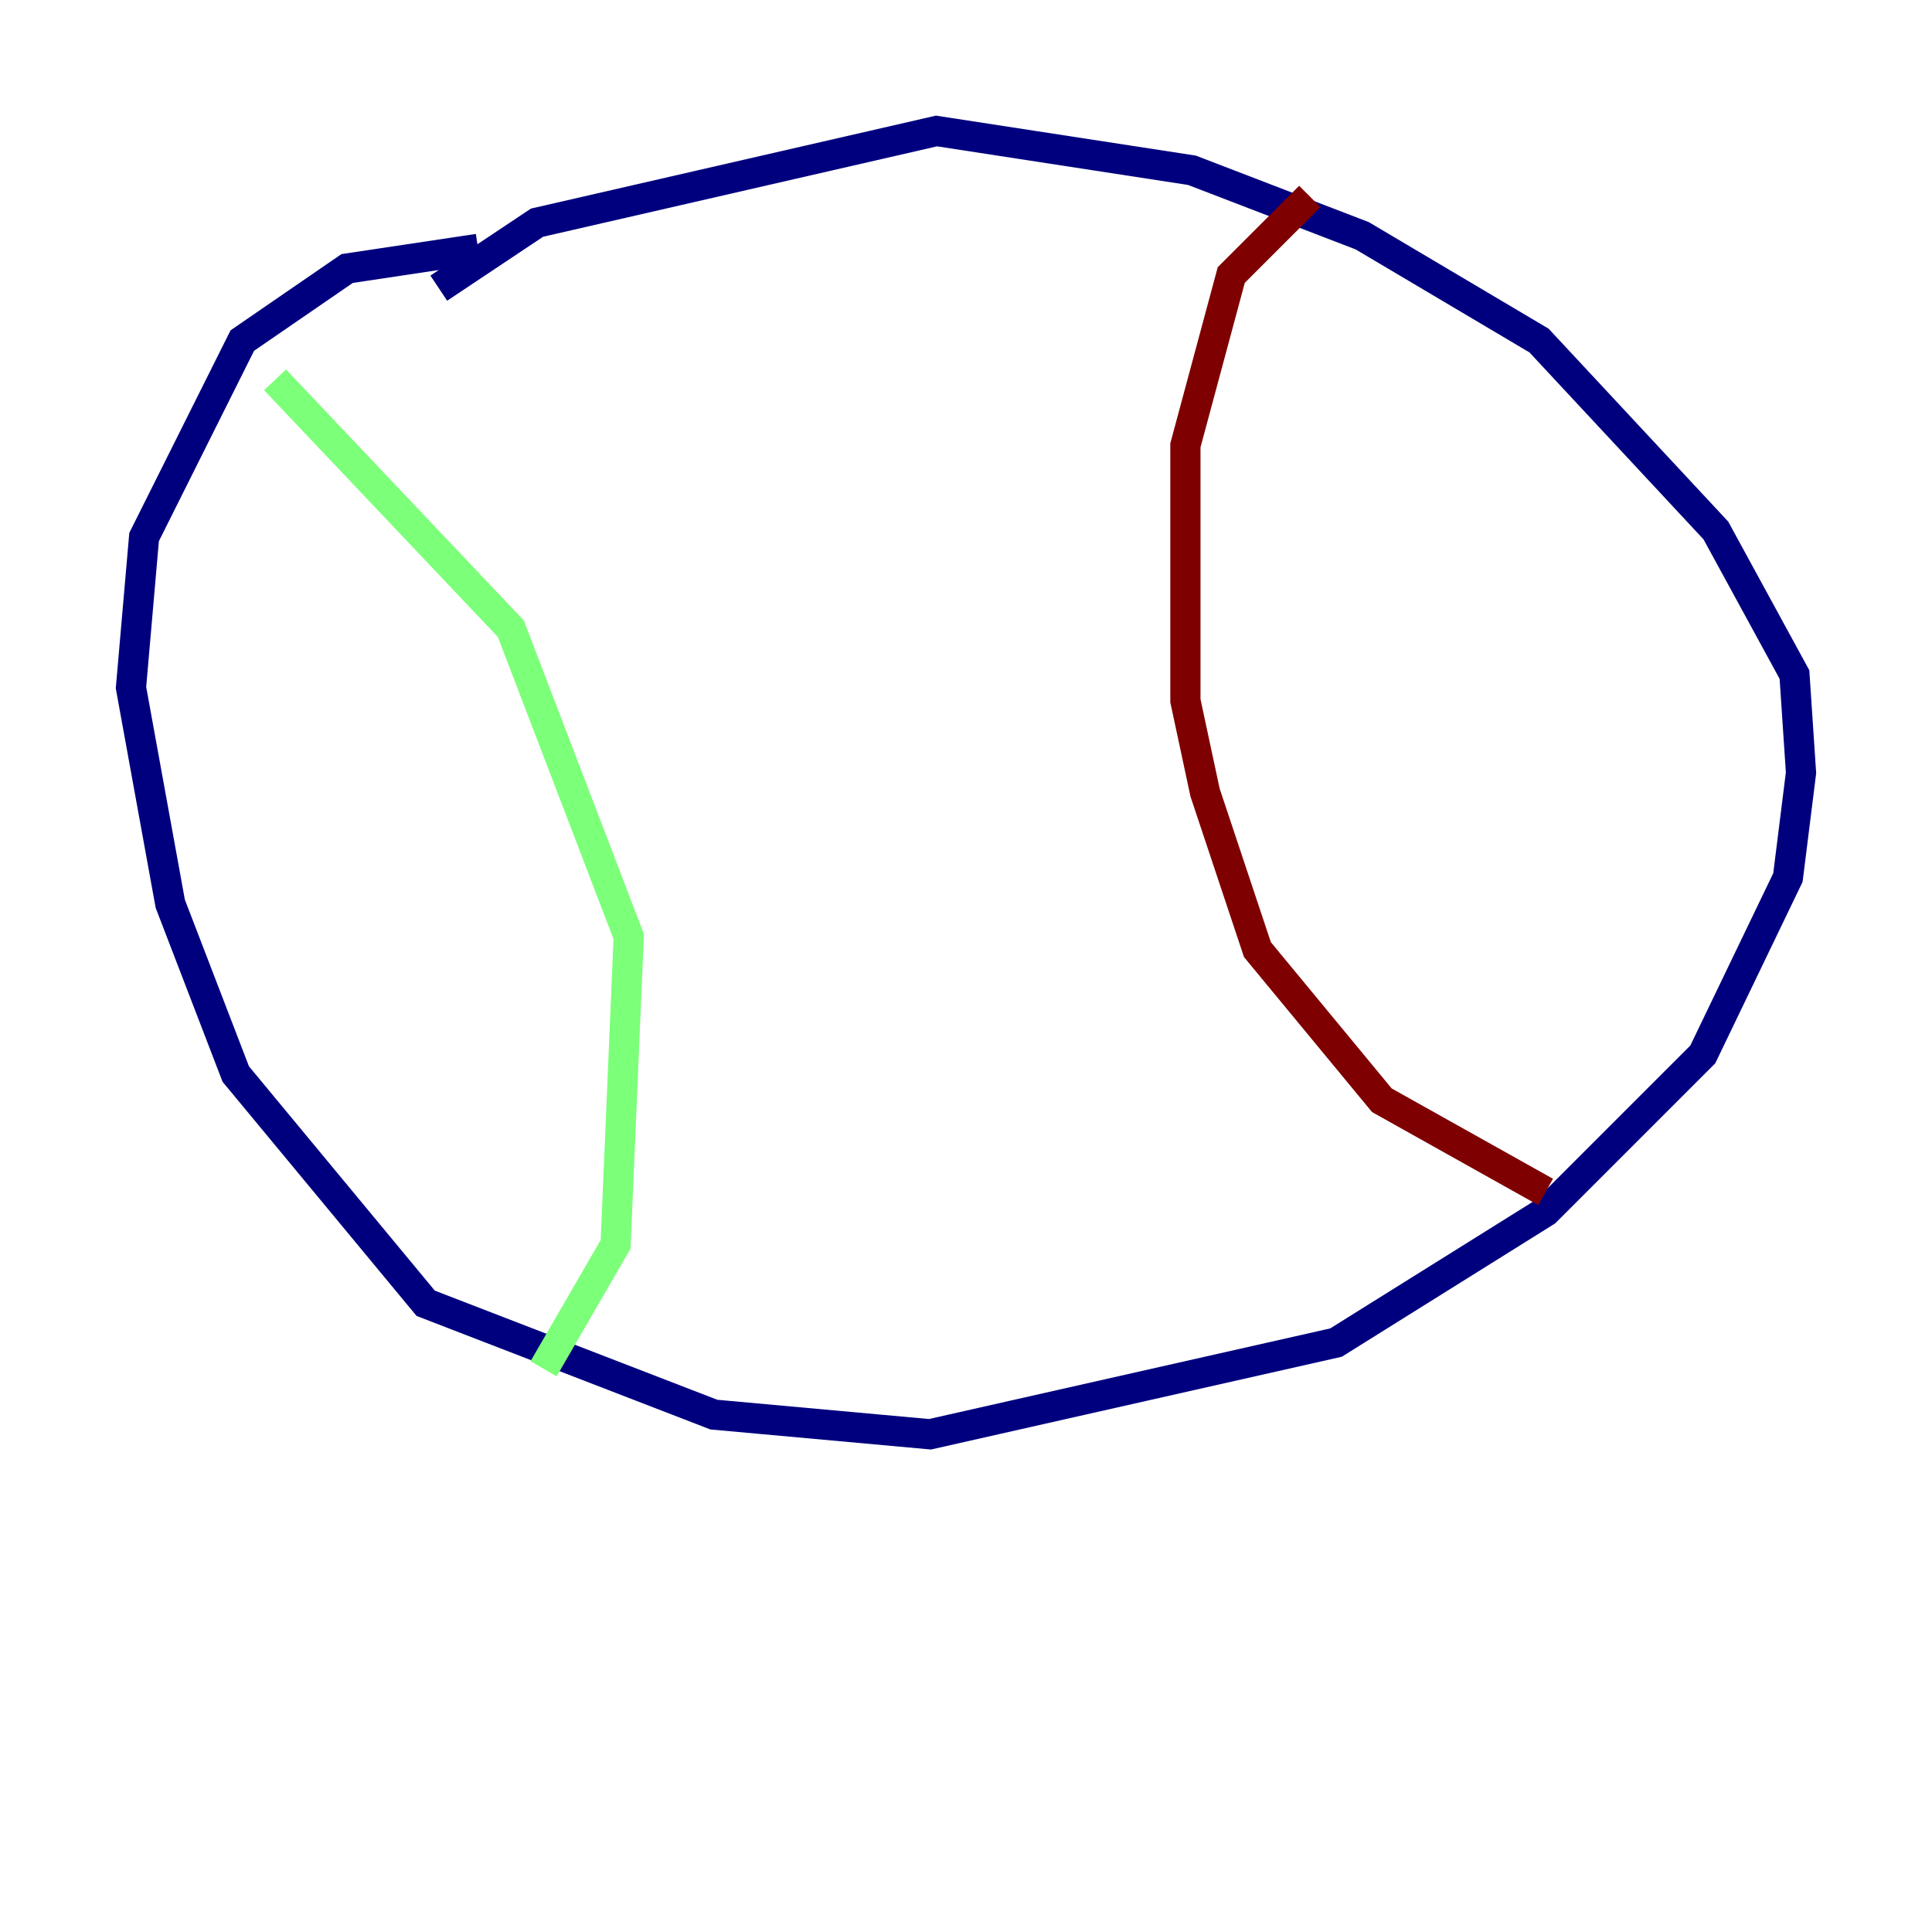 <?xml version="1.0" encoding="utf-8" ?>
<svg baseProfile="tiny" height="128" version="1.2" viewBox="0,0,128,128" width="128" xmlns="http://www.w3.org/2000/svg" xmlns:ev="http://www.w3.org/2001/xml-events" xmlns:xlink="http://www.w3.org/1999/xlink"><defs /><polyline fill="none" points="31.675,16.488 22.997,17.79 16.054,22.563 9.546,35.58 8.678,45.559 11.281,59.878 15.62,71.159 28.203,86.346 47.295,93.722 61.614,95.024 88.515,88.949 102.4,80.271 112.814,69.858 118.454,58.142 119.322,51.2 118.888,44.691 113.681,35.146 101.966,22.563 90.251,15.62 78.969,11.281 62.047,8.678 35.58,14.752 29.071,19.091" stroke="#00007f" stroke-width="2" /><polyline fill="none" points="18.224,25.166 33.844,41.654 41.654,62.047 40.786,82.441 36.014,90.685" stroke="#7cff79" stroke-width="2" /><polyline fill="none" points="86.78,13.017 81.573,18.224 78.536,29.505 78.536,46.427 79.837,52.502 83.308,62.915 91.552,72.895 102.4,78.969" stroke="#7f0000" stroke-width="2" /></svg>